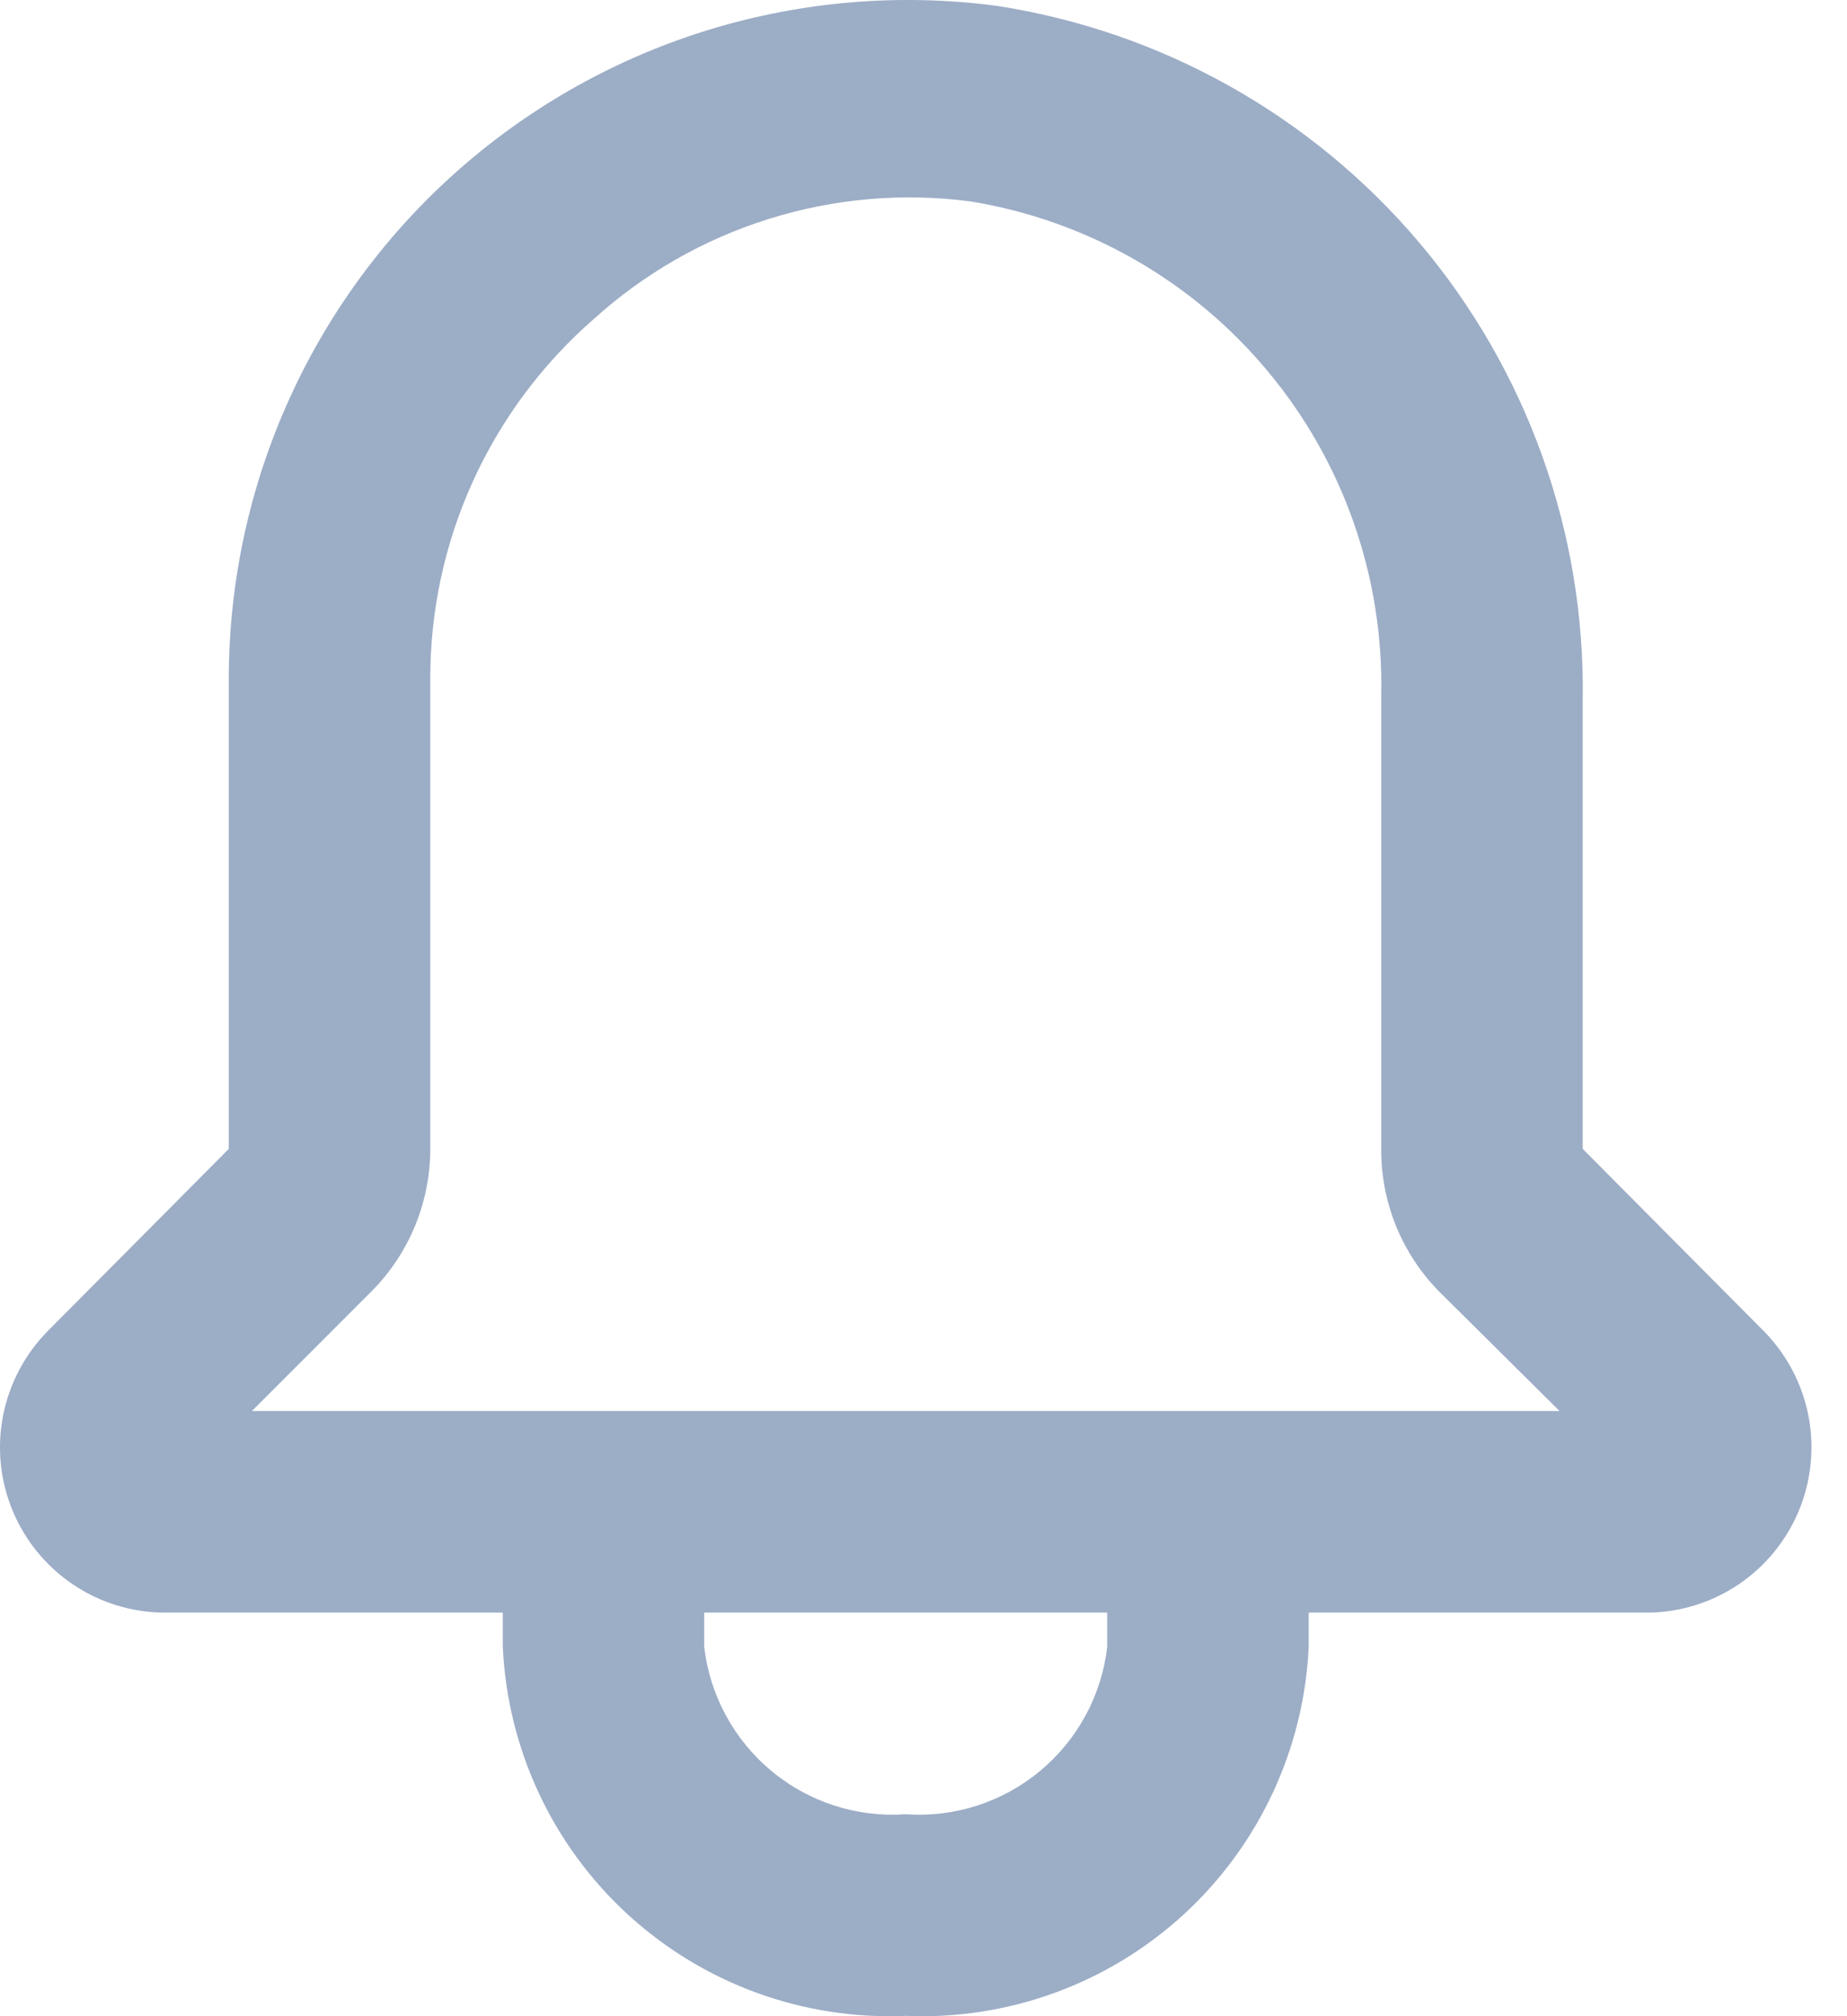 <svg width="22" height="24" viewBox="0 0 22 24" fill="none" xmlns="http://www.w3.org/2000/svg">
<path d="M21.012 15.848L18.852 13.676V8.325C18.881 6.337 18.189 4.407 16.906 2.889C15.622 1.372 13.833 0.37 11.868 0.069C10.728 -0.081 9.569 0.014 8.468 0.347C7.368 0.68 6.351 1.245 5.485 2.002C4.62 2.759 3.926 3.693 3.45 4.74C2.974 5.786 2.727 6.923 2.725 8.073V13.676L0.565 15.848C0.294 16.124 0.11 16.474 0.036 16.854C-0.038 17.233 0.002 17.627 0.151 17.984C0.299 18.341 0.55 18.646 0.871 18.862C1.192 19.078 1.57 19.194 1.957 19.196H5.989V19.604C6.045 20.822 6.581 21.968 7.481 22.792C8.381 23.615 9.57 24.048 10.788 23.996C12.007 24.048 13.196 23.615 14.096 22.792C14.995 21.968 15.532 20.822 15.588 19.604V19.196H19.62C20.007 19.194 20.384 19.078 20.706 18.862C21.027 18.646 21.277 18.341 21.426 17.984C21.574 17.627 21.614 17.233 21.541 16.854C21.467 16.474 21.283 16.124 21.012 15.848ZM13.188 19.604C13.122 20.181 12.835 20.71 12.388 21.081C11.941 21.453 11.368 21.637 10.788 21.596C10.209 21.637 9.636 21.453 9.189 21.081C8.742 20.71 8.455 20.181 8.388 19.604V19.196H13.188V19.604ZM3.001 16.796L4.417 15.38C4.641 15.157 4.819 14.892 4.941 14.599C5.062 14.307 5.125 13.993 5.125 13.676V8.073C5.125 7.263 5.299 6.463 5.634 5.727C5.97 4.99 6.459 4.333 7.069 3.801C7.67 3.256 8.383 2.848 9.158 2.606C9.933 2.363 10.751 2.292 11.556 2.397C12.944 2.622 14.204 3.341 15.103 4.422C16.003 5.502 16.482 6.871 16.452 8.277V13.676C16.45 13.992 16.511 14.305 16.63 14.598C16.75 14.89 16.925 15.156 17.148 15.38L18.576 16.796H3.001Z" fill="#9CADC6"/>
</svg>
